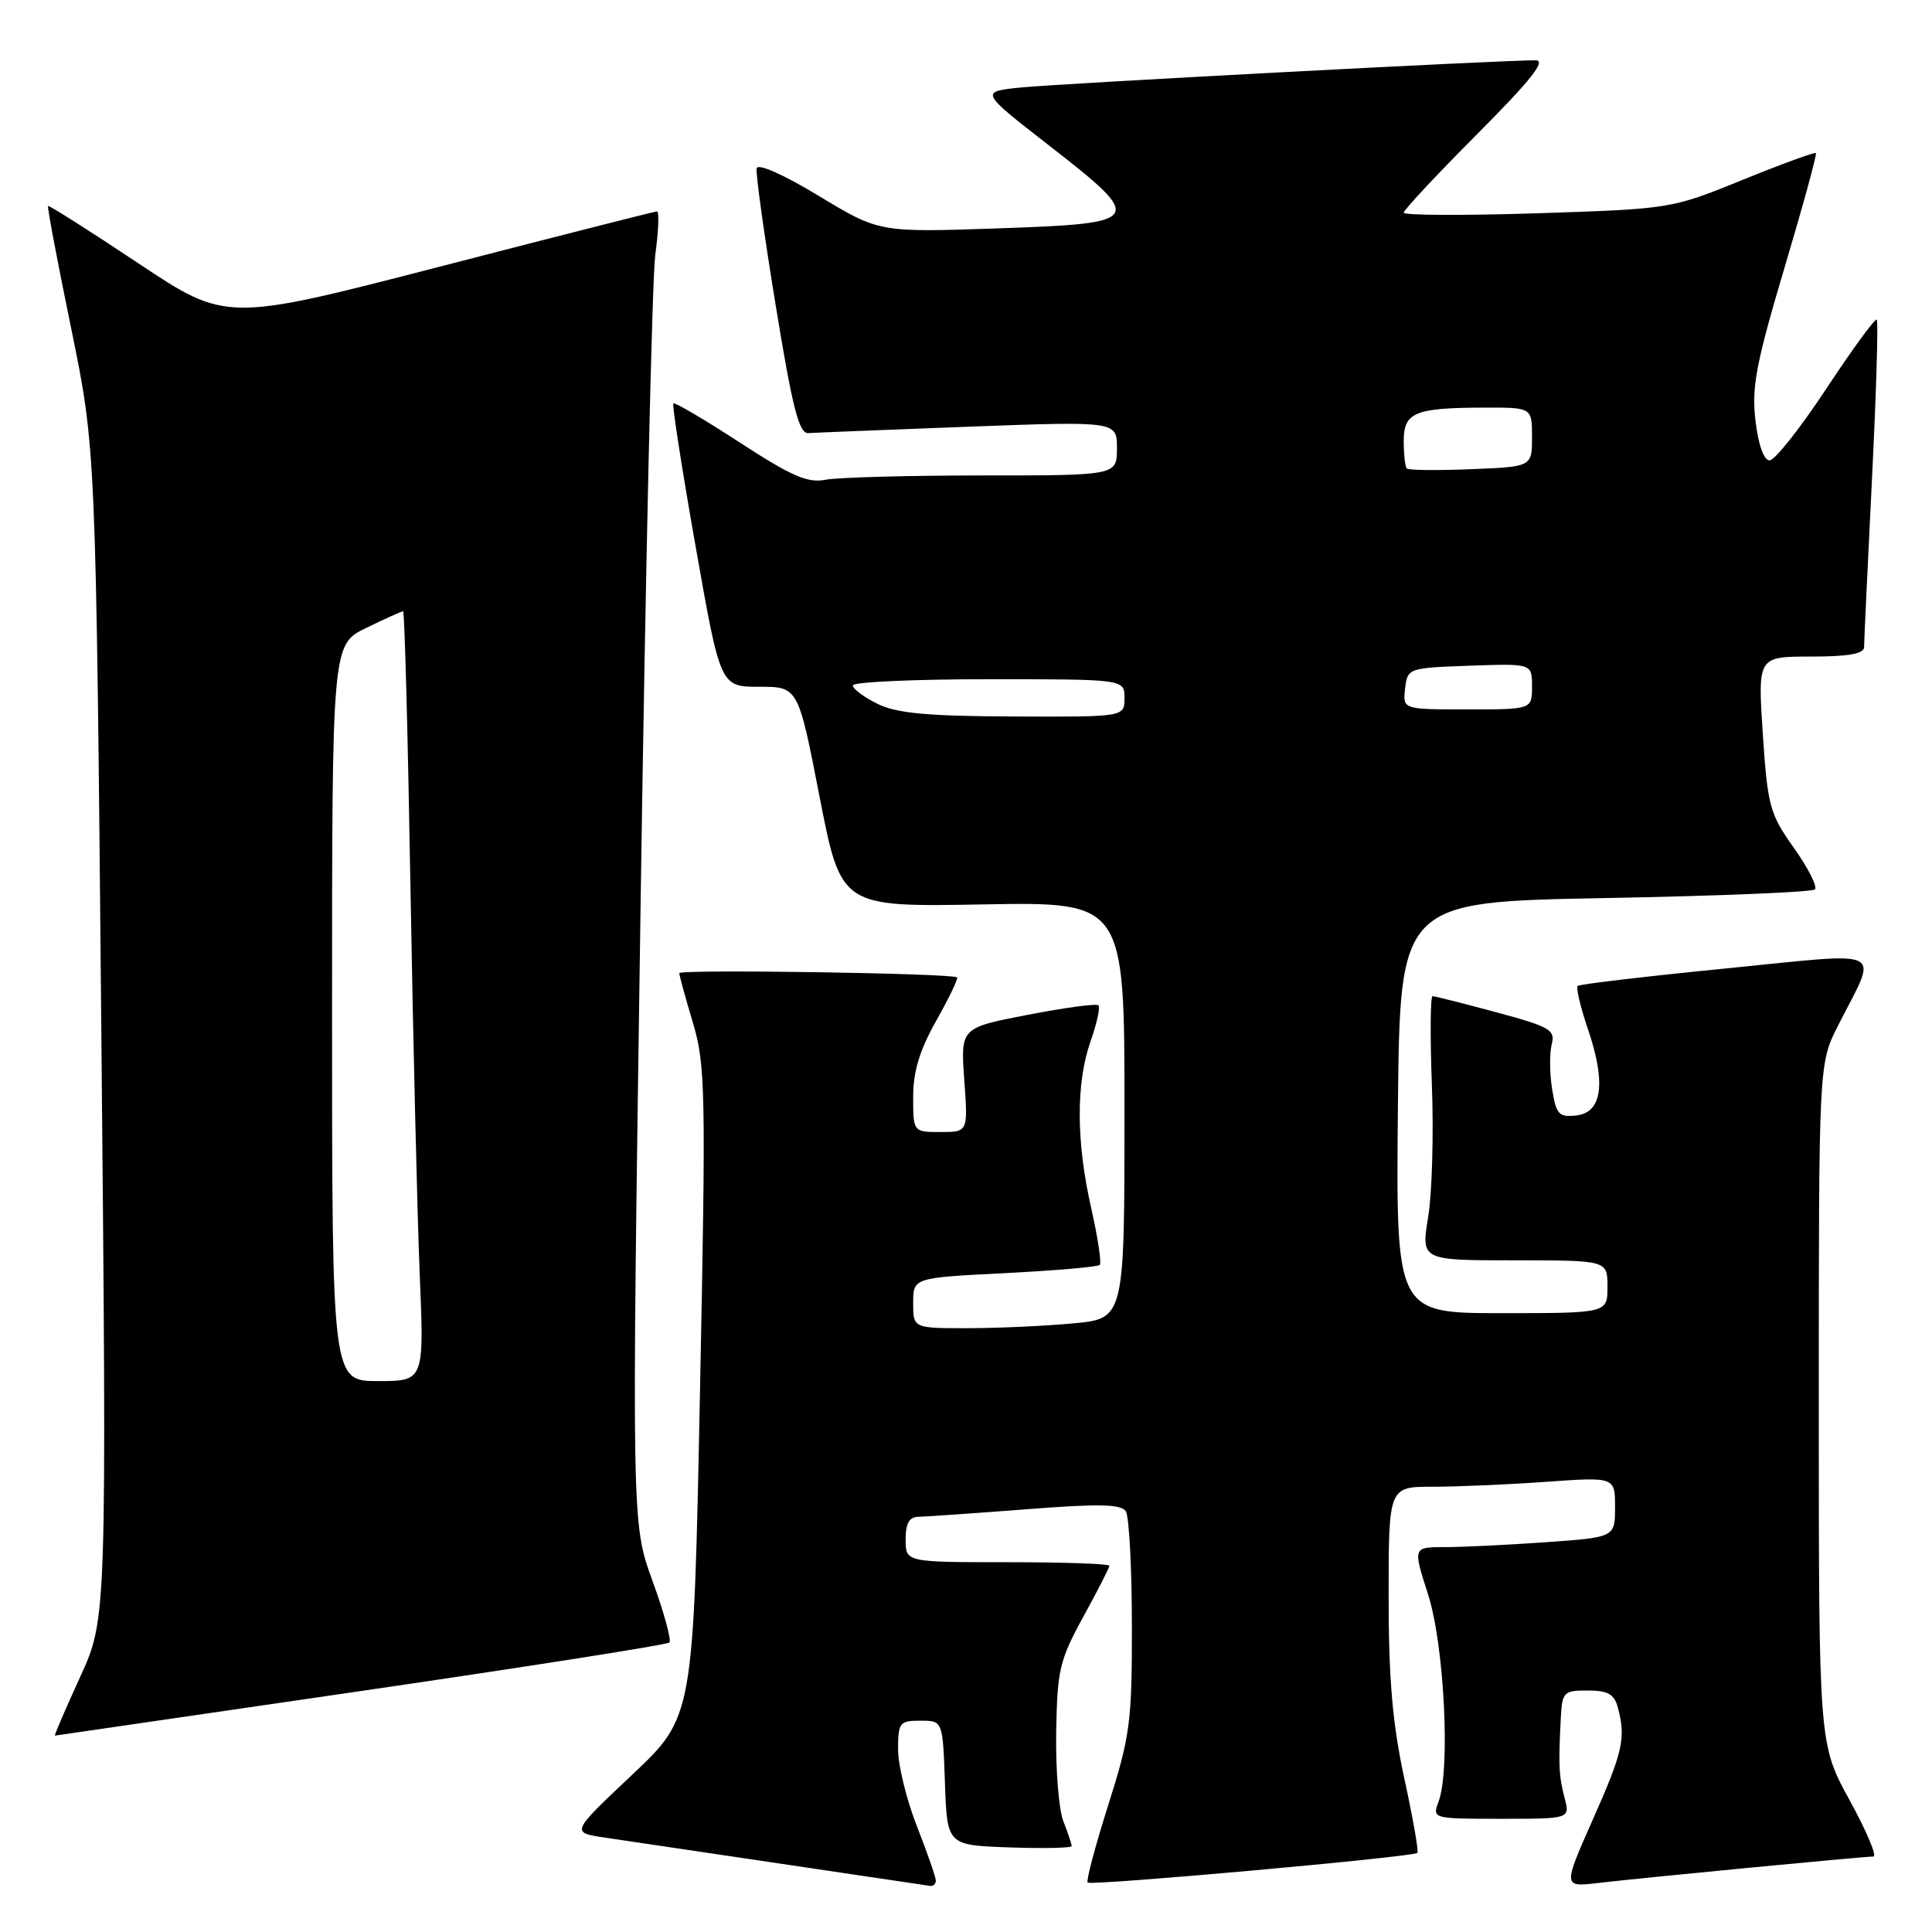 <?xml version="1.0" encoding="UTF-8" standalone="no"?>
<!DOCTYPE svg PUBLIC "-//W3C//DTD SVG 1.1//EN" "http://www.w3.org/Graphics/SVG/1.1/DTD/svg11.dtd" >
<svg xmlns="http://www.w3.org/2000/svg" xmlns:xlink="http://www.w3.org/1999/xlink" version="1.1" viewBox="0 0 256 256">
 <g >
 <path fill="currentColor"
d=" M 124.00 249.19 C 124.00 248.74 122.88 245.51 121.50 242.00 C 120.12 238.49 119.00 233.91 119.00 231.81 C 119.00 228.25 119.20 228.00 121.96 228.00 C 124.92 228.00 124.92 228.00 125.21 236.25 C 125.50 244.50 125.50 244.50 133.75 244.79 C 138.29 244.95 142.00 244.87 142.00 244.61 C 142.00 244.34 141.50 242.86 140.90 241.32 C 140.29 239.77 139.87 234.45 139.95 229.50 C 140.09 221.27 140.40 219.96 143.55 214.22 C 145.45 210.76 147.00 207.72 147.00 207.47 C 147.00 207.21 140.93 207.00 133.50 207.00 C 120.00 207.00 120.00 207.00 120.00 204.00 C 120.00 201.82 120.48 200.99 121.75 200.98 C 122.71 200.96 129.10 200.52 135.95 199.99 C 145.62 199.23 148.57 199.30 149.18 200.26 C 149.61 200.94 149.98 207.74 149.98 215.36 C 150.00 228.16 149.76 229.99 146.86 239.14 C 145.13 244.59 143.90 249.23 144.12 249.45 C 144.57 249.90 187.27 246.06 187.81 245.52 C 188.00 245.34 187.22 240.88 186.07 235.61 C 184.51 228.39 184.00 222.46 184.00 211.52 C 184.00 197.00 184.00 197.00 189.85 197.00 C 193.06 197.00 199.81 196.71 204.85 196.35 C 214.00 195.70 214.00 195.70 214.00 199.70 C 214.00 203.70 214.00 203.70 204.85 204.35 C 199.81 204.71 193.78 205.00 191.45 205.00 C 187.21 205.00 187.21 205.00 189.22 211.25 C 191.37 217.92 192.21 234.52 190.61 238.75 C 189.77 240.98 189.84 241.00 198.90 241.00 C 208.04 241.00 208.04 241.00 207.32 238.25 C 206.56 235.37 206.49 233.91 206.81 227.75 C 206.99 224.19 207.17 224.00 210.38 224.00 C 213.05 224.00 213.90 224.48 214.37 226.25 C 215.46 230.30 215.05 232.12 211.04 241.14 C 207.09 250.06 207.09 250.06 211.79 249.50 C 217.59 248.82 246.92 246.00 248.23 246.00 C 248.75 246.00 247.34 242.65 245.09 238.55 C 241.00 231.09 241.00 231.09 241.00 186.01 C 241.00 140.93 241.00 140.93 243.55 135.90 C 248.88 125.38 250.44 126.17 228.64 128.33 C 218.11 129.37 209.30 130.41 209.05 130.64 C 208.81 130.87 209.41 133.42 210.39 136.31 C 212.83 143.47 212.31 147.41 208.89 147.80 C 206.56 148.07 206.21 147.69 205.66 144.30 C 205.33 142.21 205.31 139.55 205.61 138.38 C 206.11 136.47 205.39 136.05 198.26 134.13 C 193.92 132.96 190.12 132.00 189.82 132.00 C 189.53 132.00 189.49 137.29 189.73 143.75 C 189.98 150.21 189.76 158.09 189.24 161.25 C 188.30 167.00 188.30 167.00 200.65 167.00 C 213.00 167.00 213.00 167.00 213.00 170.50 C 213.00 174.00 213.00 174.00 198.98 174.00 C 184.97 174.00 184.97 174.00 185.23 146.75 C 185.50 119.50 185.50 119.50 212.67 119.00 C 227.61 118.72 240.13 118.21 240.49 117.85 C 240.84 117.49 239.59 115.01 237.70 112.35 C 234.49 107.83 234.22 106.81 233.58 97.25 C 232.91 87.00 232.91 87.00 239.95 87.00 C 244.92 87.00 247.00 86.63 247.00 85.75 C 247.00 85.06 247.47 75.10 248.04 63.62 C 248.61 52.14 248.90 42.57 248.68 42.35 C 248.47 42.14 245.47 46.24 242.01 51.48 C 238.56 56.72 235.17 61.00 234.48 61.00 C 233.72 61.00 232.99 58.96 232.61 55.75 C 232.08 51.32 232.68 48.16 236.44 35.53 C 238.89 27.30 240.77 20.44 240.62 20.28 C 240.46 20.13 236.08 21.73 230.89 23.84 C 221.47 27.67 221.40 27.68 203.72 28.26 C 193.98 28.57 186.00 28.54 186.00 28.18 C 186.00 27.83 190.38 23.14 195.73 17.77 C 202.87 10.60 204.93 8.00 203.48 7.99 C 199.13 7.96 140.15 11.08 135.18 11.60 C 129.86 12.16 129.86 12.16 138.93 19.22 C 151.83 29.25 151.63 29.59 132.25 30.26 C 116.50 30.80 116.50 30.80 108.50 25.96 C 103.77 23.10 100.40 21.61 100.26 22.31 C 100.12 22.97 101.26 31.15 102.79 40.50 C 105.02 54.15 105.87 57.48 107.12 57.39 C 107.97 57.33 117.52 56.95 128.33 56.54 C 148.00 55.81 148.00 55.81 148.00 59.41 C 148.00 63.00 148.00 63.00 130.12 63.00 C 120.29 63.00 110.96 63.26 109.37 63.57 C 107.05 64.04 104.88 63.10 98.02 58.63 C 93.36 55.60 89.40 53.27 89.22 53.45 C 89.04 53.63 90.36 62.15 92.17 72.39 C 95.45 91.00 95.45 91.00 100.60 91.00 C 105.76 91.00 105.76 91.00 108.60 105.59 C 111.45 120.18 111.45 120.18 130.22 119.84 C 149.00 119.50 149.00 119.50 149.00 147.11 C 149.00 174.71 149.00 174.71 142.25 175.35 C 138.54 175.70 132.24 175.99 128.25 175.99 C 121.00 176.00 121.00 176.00 121.00 172.65 C 121.00 169.31 121.00 169.31 133.12 168.70 C 139.79 168.36 145.46 167.87 145.72 167.61 C 145.98 167.35 145.47 163.98 144.60 160.12 C 142.59 151.31 142.56 143.49 144.51 137.97 C 145.34 135.61 145.81 133.47 145.55 133.21 C 145.29 132.95 141.07 133.52 136.18 134.47 C 127.28 136.19 127.28 136.19 127.77 143.10 C 128.27 150.00 128.27 150.00 124.63 150.00 C 121.00 150.00 121.00 150.00 121.00 145.33 C 121.00 141.97 121.86 139.14 124.07 135.23 C 125.75 132.24 126.99 129.67 126.82 129.51 C 126.20 128.96 90.00 128.41 90.01 128.95 C 90.01 129.25 90.82 132.20 91.81 135.50 C 93.48 141.08 93.55 144.54 92.75 184.50 C 91.89 227.50 91.89 227.50 83.77 235.16 C 75.65 242.82 75.65 242.82 80.07 243.48 C 83.70 244.02 120.66 249.51 123.25 249.89 C 123.66 249.95 124.00 249.64 124.00 249.19 Z  M 47.83 224.07 C 70.01 220.83 88.40 217.94 88.70 217.64 C 88.99 217.34 87.99 213.67 86.46 209.48 C 83.69 201.87 83.69 201.87 84.87 120.69 C 85.52 76.03 86.40 36.91 86.83 33.75 C 87.26 30.59 87.36 28.01 87.05 28.01 C 86.75 28.02 73.78 31.32 58.24 35.34 C 29.98 42.65 29.98 42.65 18.29 34.86 C 11.86 30.58 6.49 27.17 6.37 27.30 C 6.24 27.43 7.62 34.72 9.43 43.51 C 12.71 59.50 12.71 59.50 13.43 137.00 C 14.15 214.50 14.15 214.50 10.60 222.25 C 8.65 226.51 7.15 229.99 7.28 229.98 C 7.40 229.97 25.65 227.31 47.83 224.07 Z  M 116.25 93.25 C 114.46 92.37 113.00 91.27 113.00 90.82 C 113.00 90.37 121.10 90.00 131.00 90.00 C 149.00 90.00 149.00 90.00 149.00 92.50 C 149.00 95.00 149.00 95.00 134.25 94.94 C 122.77 94.89 118.78 94.51 116.25 93.25 Z  M 186.18 91.25 C 186.50 88.53 186.58 88.50 194.75 88.21 C 203.00 87.92 203.00 87.92 203.00 90.96 C 203.00 94.00 203.00 94.00 194.43 94.00 C 185.87 94.00 185.87 94.00 186.18 91.25 Z  M 186.41 62.08 C 186.19 61.85 186.00 60.22 186.00 58.45 C 186.00 54.63 187.44 54.03 196.75 54.01 C 203.00 54.00 203.00 54.00 203.00 57.92 C 203.00 61.85 203.00 61.85 194.91 62.17 C 190.46 62.35 186.64 62.31 186.41 62.08 Z  M 44.00 134.20 C 44.00 85.40 44.00 85.40 48.53 83.20 C 51.02 81.99 53.21 81.00 53.41 81.00 C 53.61 81.00 54.05 97.54 54.39 117.75 C 54.74 137.96 55.29 160.91 55.61 168.75 C 56.21 183.00 56.21 183.00 50.10 183.00 C 44.00 183.00 44.00 183.00 44.00 134.20 Z "/>
</g>
</svg>